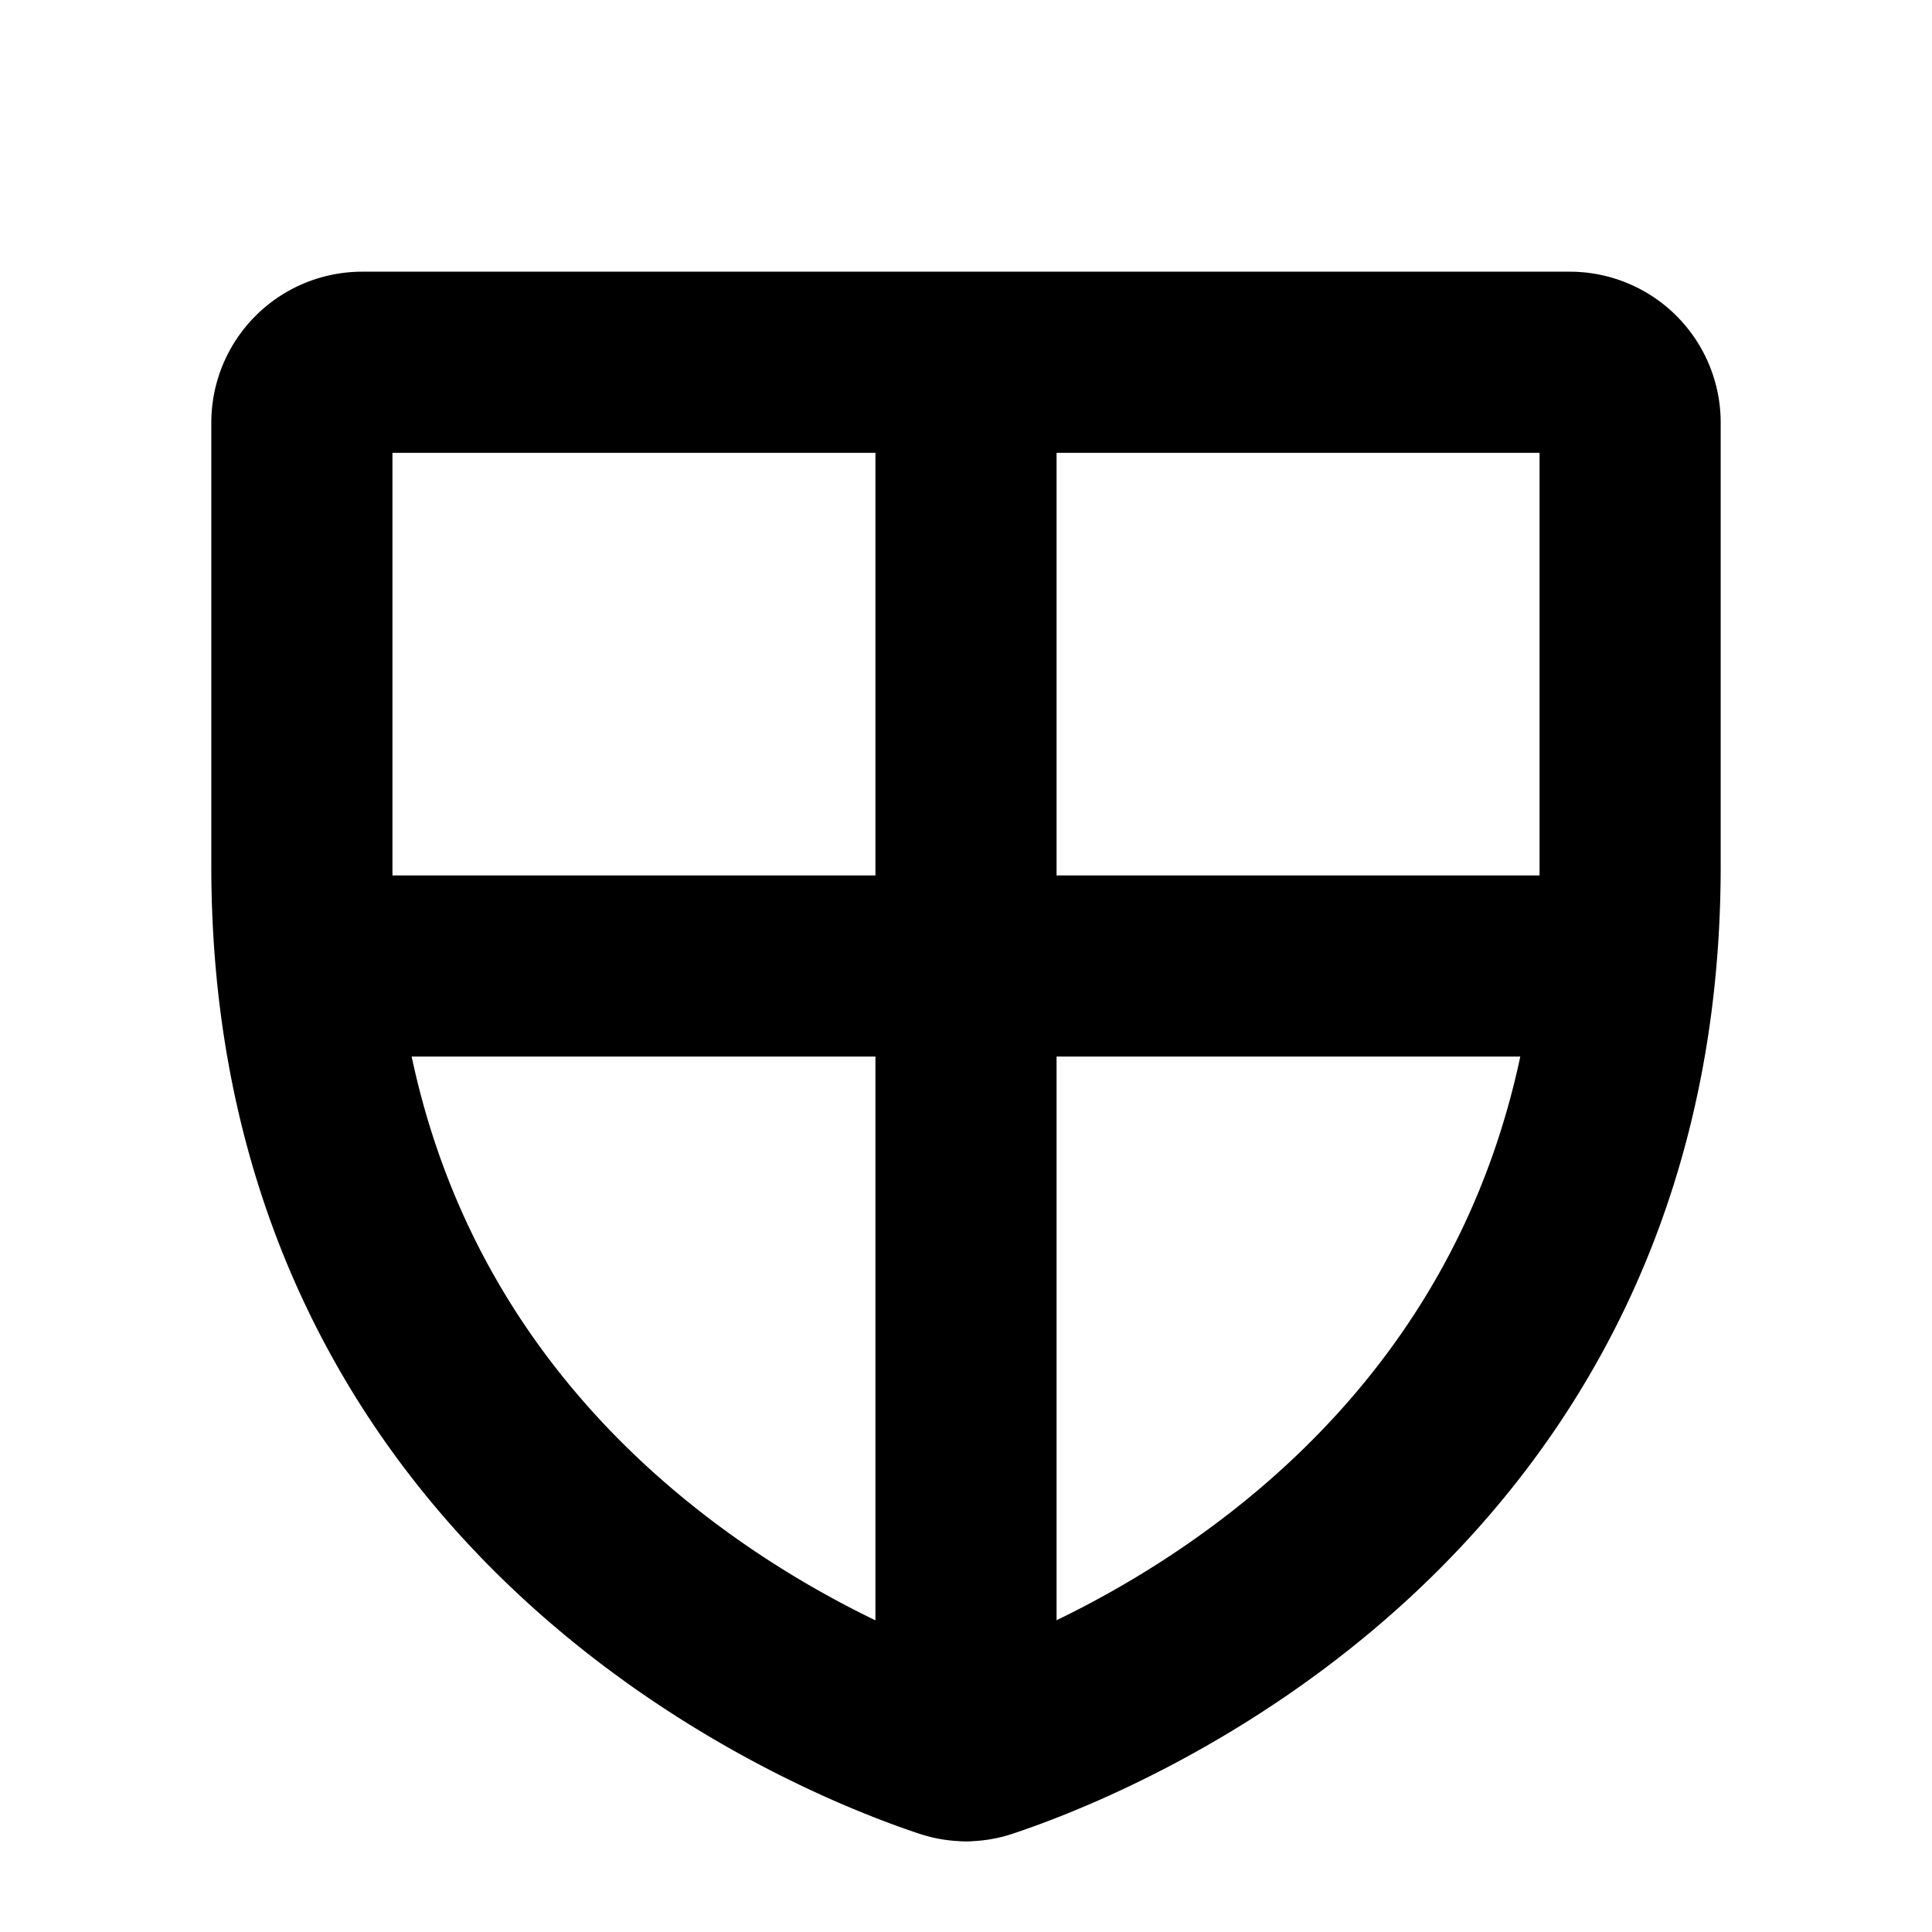 <svg xmlns="http://www.w3.org/2000/svg" viewBox="0 0 256 256"><path fill="none" d="M0 0h256v256H0z"/><path fill="none" stroke="currentColor" stroke-linecap="round" stroke-linejoin="round" stroke-width="24" d="M40 114.79V56a8 8 0 0 1 8-8h160a8 8 0 0 1 8 8v58.77c0 84.18-71.31 112.07-85.54 116.8a7.54 7.54 0 0 1-4.92 0C111.31 226.86 40 199 40 114.79ZM40.62 128h174.75M128 48v184"/></svg>